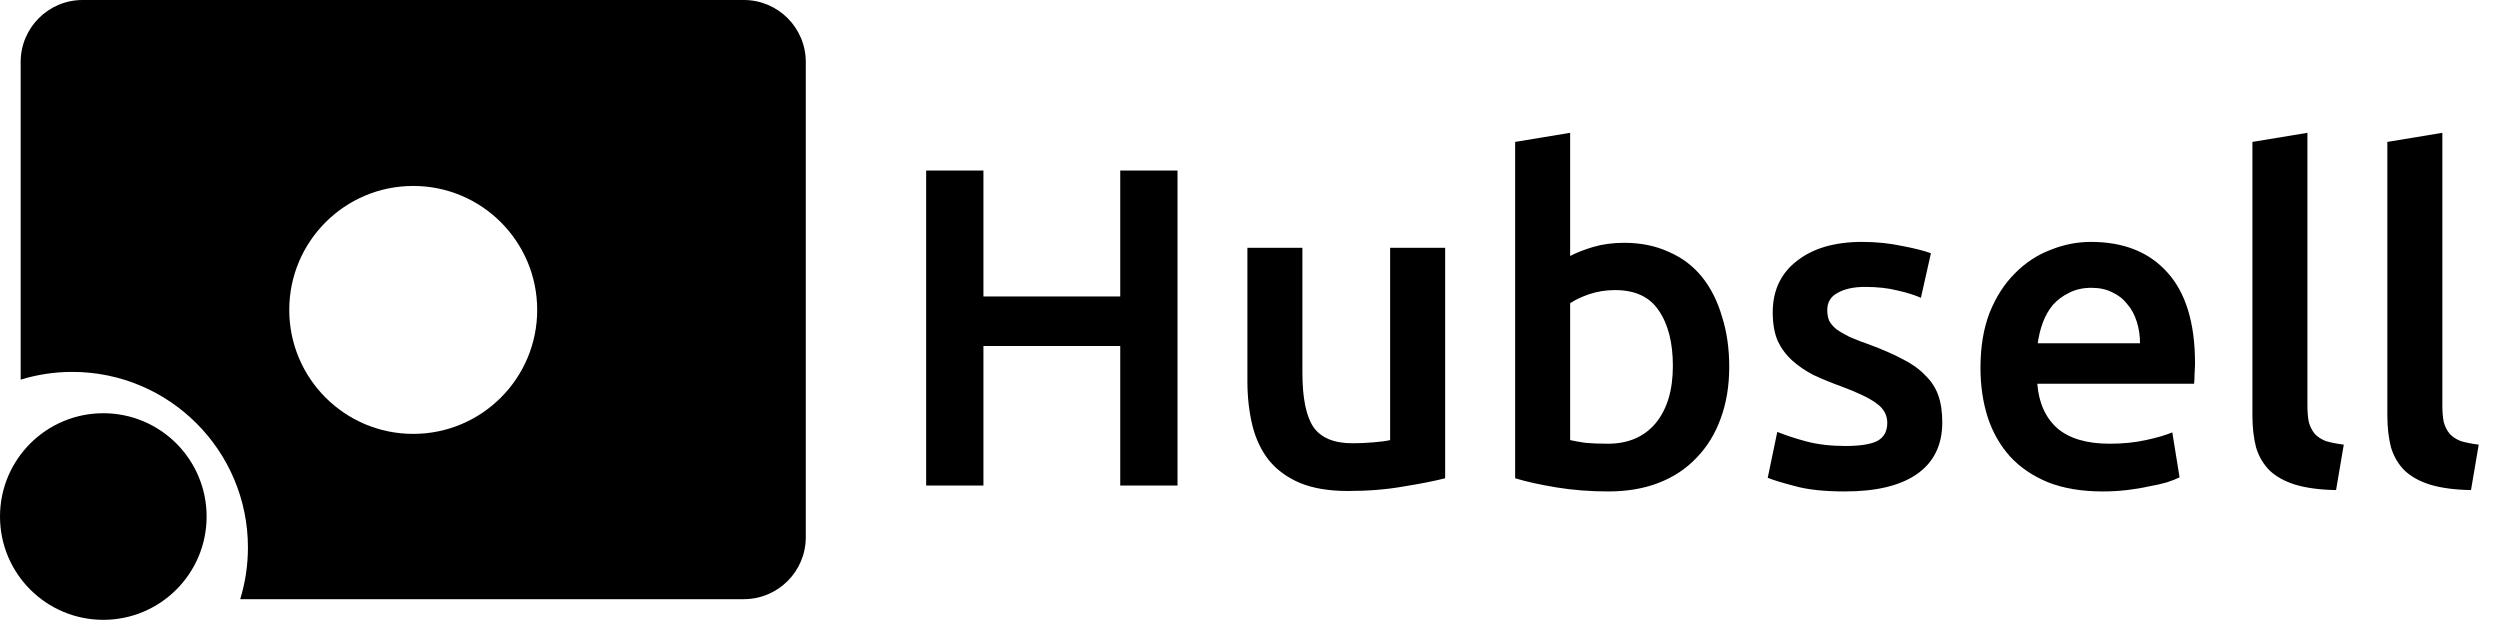 <svg width="121" height="30" viewBox="0 0 121 30" fill="none" xmlns="http://www.w3.org/2000/svg">
<path d="M11.626 29C11.869 28.209 12 27.37 12 26.5C12 21.806 8.194 18 3.5 18C2.63 18 1.791 18.132 1 18.375V3C1 1.343 2.343 0 4 0H36C37.657 0 39 1.343 39 3V26C39 27.657 37.657 29 36 29H11.626ZM20 21C23.314 21 26 18.314 26 15C26 11.686 23.314 9 20 9C16.686 9 14 11.686 14 15C14 18.314 16.686 21 20 21Z" fill="black"/>
<circle cx="5" cy="25" r="5" transform="rotate(180 5 25)" fill="black"/>
<path d="M54.22 8.254H56.992V23.5H54.22V16.746H47.598V23.5H44.826V8.254H47.598V14.348H54.22V8.254ZM69.945 23.148C69.431 23.28 68.764 23.412 67.942 23.544C67.121 23.691 66.219 23.764 65.237 23.764C64.312 23.764 63.535 23.632 62.904 23.368C62.288 23.104 61.79 22.737 61.408 22.268C61.042 21.799 60.778 21.241 60.617 20.596C60.455 19.936 60.374 19.217 60.374 18.44V11.994H63.036V18.022C63.036 19.254 63.212 20.134 63.565 20.662C63.931 21.19 64.562 21.454 65.457 21.454C65.779 21.454 66.117 21.439 66.469 21.41C66.835 21.381 67.106 21.344 67.282 21.3V11.994H69.945V23.148ZM80.967 17.714C80.967 16.585 80.739 15.69 80.285 15.03C79.845 14.37 79.141 14.04 78.173 14.04C77.733 14.04 77.315 14.106 76.919 14.238C76.537 14.37 76.229 14.517 75.995 14.678V21.3C76.185 21.344 76.427 21.388 76.721 21.432C77.029 21.461 77.395 21.476 77.821 21.476C78.803 21.476 79.573 21.146 80.131 20.486C80.688 19.811 80.967 18.887 80.967 17.714ZM83.695 17.758C83.695 18.682 83.555 19.518 83.277 20.266C83.013 20.999 82.624 21.63 82.111 22.158C81.612 22.686 81.003 23.089 80.285 23.368C79.566 23.647 78.752 23.786 77.843 23.786C76.963 23.786 76.119 23.72 75.313 23.588C74.521 23.456 73.861 23.309 73.333 23.148V6.868L75.995 6.428V12.39C76.303 12.229 76.677 12.082 77.117 11.95C77.571 11.818 78.07 11.752 78.613 11.752C79.419 11.752 80.138 11.899 80.769 12.192C81.414 12.471 81.949 12.874 82.375 13.402C82.8 13.93 83.123 14.568 83.343 15.316C83.577 16.049 83.695 16.863 83.695 17.758ZM89.32 21.586C90.024 21.586 90.537 21.505 90.86 21.344C91.183 21.168 91.344 20.875 91.344 20.464C91.344 20.083 91.168 19.767 90.816 19.518C90.479 19.269 89.914 18.997 89.122 18.704C88.638 18.528 88.191 18.345 87.78 18.154C87.384 17.949 87.04 17.714 86.746 17.45C86.453 17.186 86.218 16.871 86.042 16.504C85.881 16.123 85.8 15.661 85.8 15.118C85.8 14.062 86.189 13.233 86.966 12.632C87.743 12.016 88.799 11.708 90.134 11.708C90.809 11.708 91.454 11.774 92.07 11.906C92.686 12.023 93.148 12.141 93.456 12.258L92.972 14.414C92.679 14.282 92.305 14.165 91.85 14.062C91.395 13.945 90.868 13.886 90.266 13.886C89.724 13.886 89.284 13.981 88.946 14.172C88.609 14.348 88.44 14.627 88.44 15.008C88.44 15.199 88.469 15.367 88.528 15.514C88.602 15.661 88.719 15.8 88.88 15.932C89.041 16.049 89.254 16.174 89.518 16.306C89.782 16.423 90.105 16.548 90.486 16.68C91.117 16.915 91.652 17.149 92.092 17.384C92.532 17.604 92.891 17.861 93.17 18.154C93.463 18.433 93.676 18.755 93.808 19.122C93.94 19.489 94.006 19.929 94.006 20.442C94.006 21.542 93.596 22.378 92.774 22.95C91.968 23.507 90.809 23.786 89.298 23.786C88.286 23.786 87.472 23.698 86.856 23.522C86.24 23.361 85.808 23.229 85.558 23.126L86.02 20.904C86.416 21.065 86.885 21.219 87.428 21.366C87.986 21.513 88.616 21.586 89.32 21.586ZM95.855 17.802C95.855 16.79 96.001 15.903 96.295 15.14C96.603 14.377 97.006 13.747 97.505 13.248C98.004 12.735 98.576 12.353 99.221 12.104C99.866 11.84 100.526 11.708 101.201 11.708C102.785 11.708 104.017 12.199 104.897 13.182C105.791 14.165 106.239 15.631 106.239 17.582C106.239 17.729 106.231 17.897 106.217 18.088C106.217 18.264 106.209 18.425 106.195 18.572H98.605C98.678 19.496 99.001 20.215 99.573 20.728C100.159 21.227 101.003 21.476 102.103 21.476C102.748 21.476 103.335 21.417 103.863 21.3C104.405 21.183 104.831 21.058 105.139 20.926L105.491 23.104C105.344 23.177 105.139 23.258 104.875 23.346C104.625 23.419 104.332 23.485 103.995 23.544C103.672 23.617 103.32 23.676 102.939 23.72C102.557 23.764 102.169 23.786 101.773 23.786C100.761 23.786 99.881 23.639 99.133 23.346C98.385 23.038 97.769 22.62 97.285 22.092C96.801 21.549 96.442 20.919 96.207 20.2C95.972 19.467 95.855 18.667 95.855 17.802ZM103.577 16.614C103.577 16.247 103.525 15.903 103.423 15.58C103.32 15.243 103.166 14.957 102.961 14.722C102.77 14.473 102.528 14.282 102.235 14.15C101.956 14.003 101.619 13.93 101.223 13.93C100.812 13.93 100.453 14.011 100.145 14.172C99.837 14.319 99.573 14.517 99.353 14.766C99.147 15.015 98.986 15.301 98.869 15.624C98.751 15.947 98.671 16.277 98.627 16.614H103.577ZM113.065 23.72C112.273 23.705 111.613 23.617 111.085 23.456C110.572 23.295 110.161 23.067 109.853 22.774C109.545 22.466 109.325 22.092 109.193 21.652C109.076 21.197 109.017 20.684 109.017 20.112V6.868L111.679 6.428V19.606C111.679 19.929 111.701 20.2 111.745 20.42C111.804 20.64 111.899 20.831 112.031 20.992C112.163 21.139 112.339 21.256 112.559 21.344C112.794 21.417 113.087 21.476 113.439 21.52L113.065 23.72ZM119.596 23.72C118.804 23.705 118.144 23.617 117.616 23.456C117.103 23.295 116.692 23.067 116.384 22.774C116.076 22.466 115.856 22.092 115.724 21.652C115.607 21.197 115.548 20.684 115.548 20.112V6.868L118.21 6.428V19.606C118.21 19.929 118.232 20.2 118.276 20.42C118.335 20.64 118.43 20.831 118.562 20.992C118.694 21.139 118.87 21.256 119.09 21.344C119.325 21.417 119.618 21.476 119.97 21.52L119.596 23.72Z" fill="black"/>
</svg>
